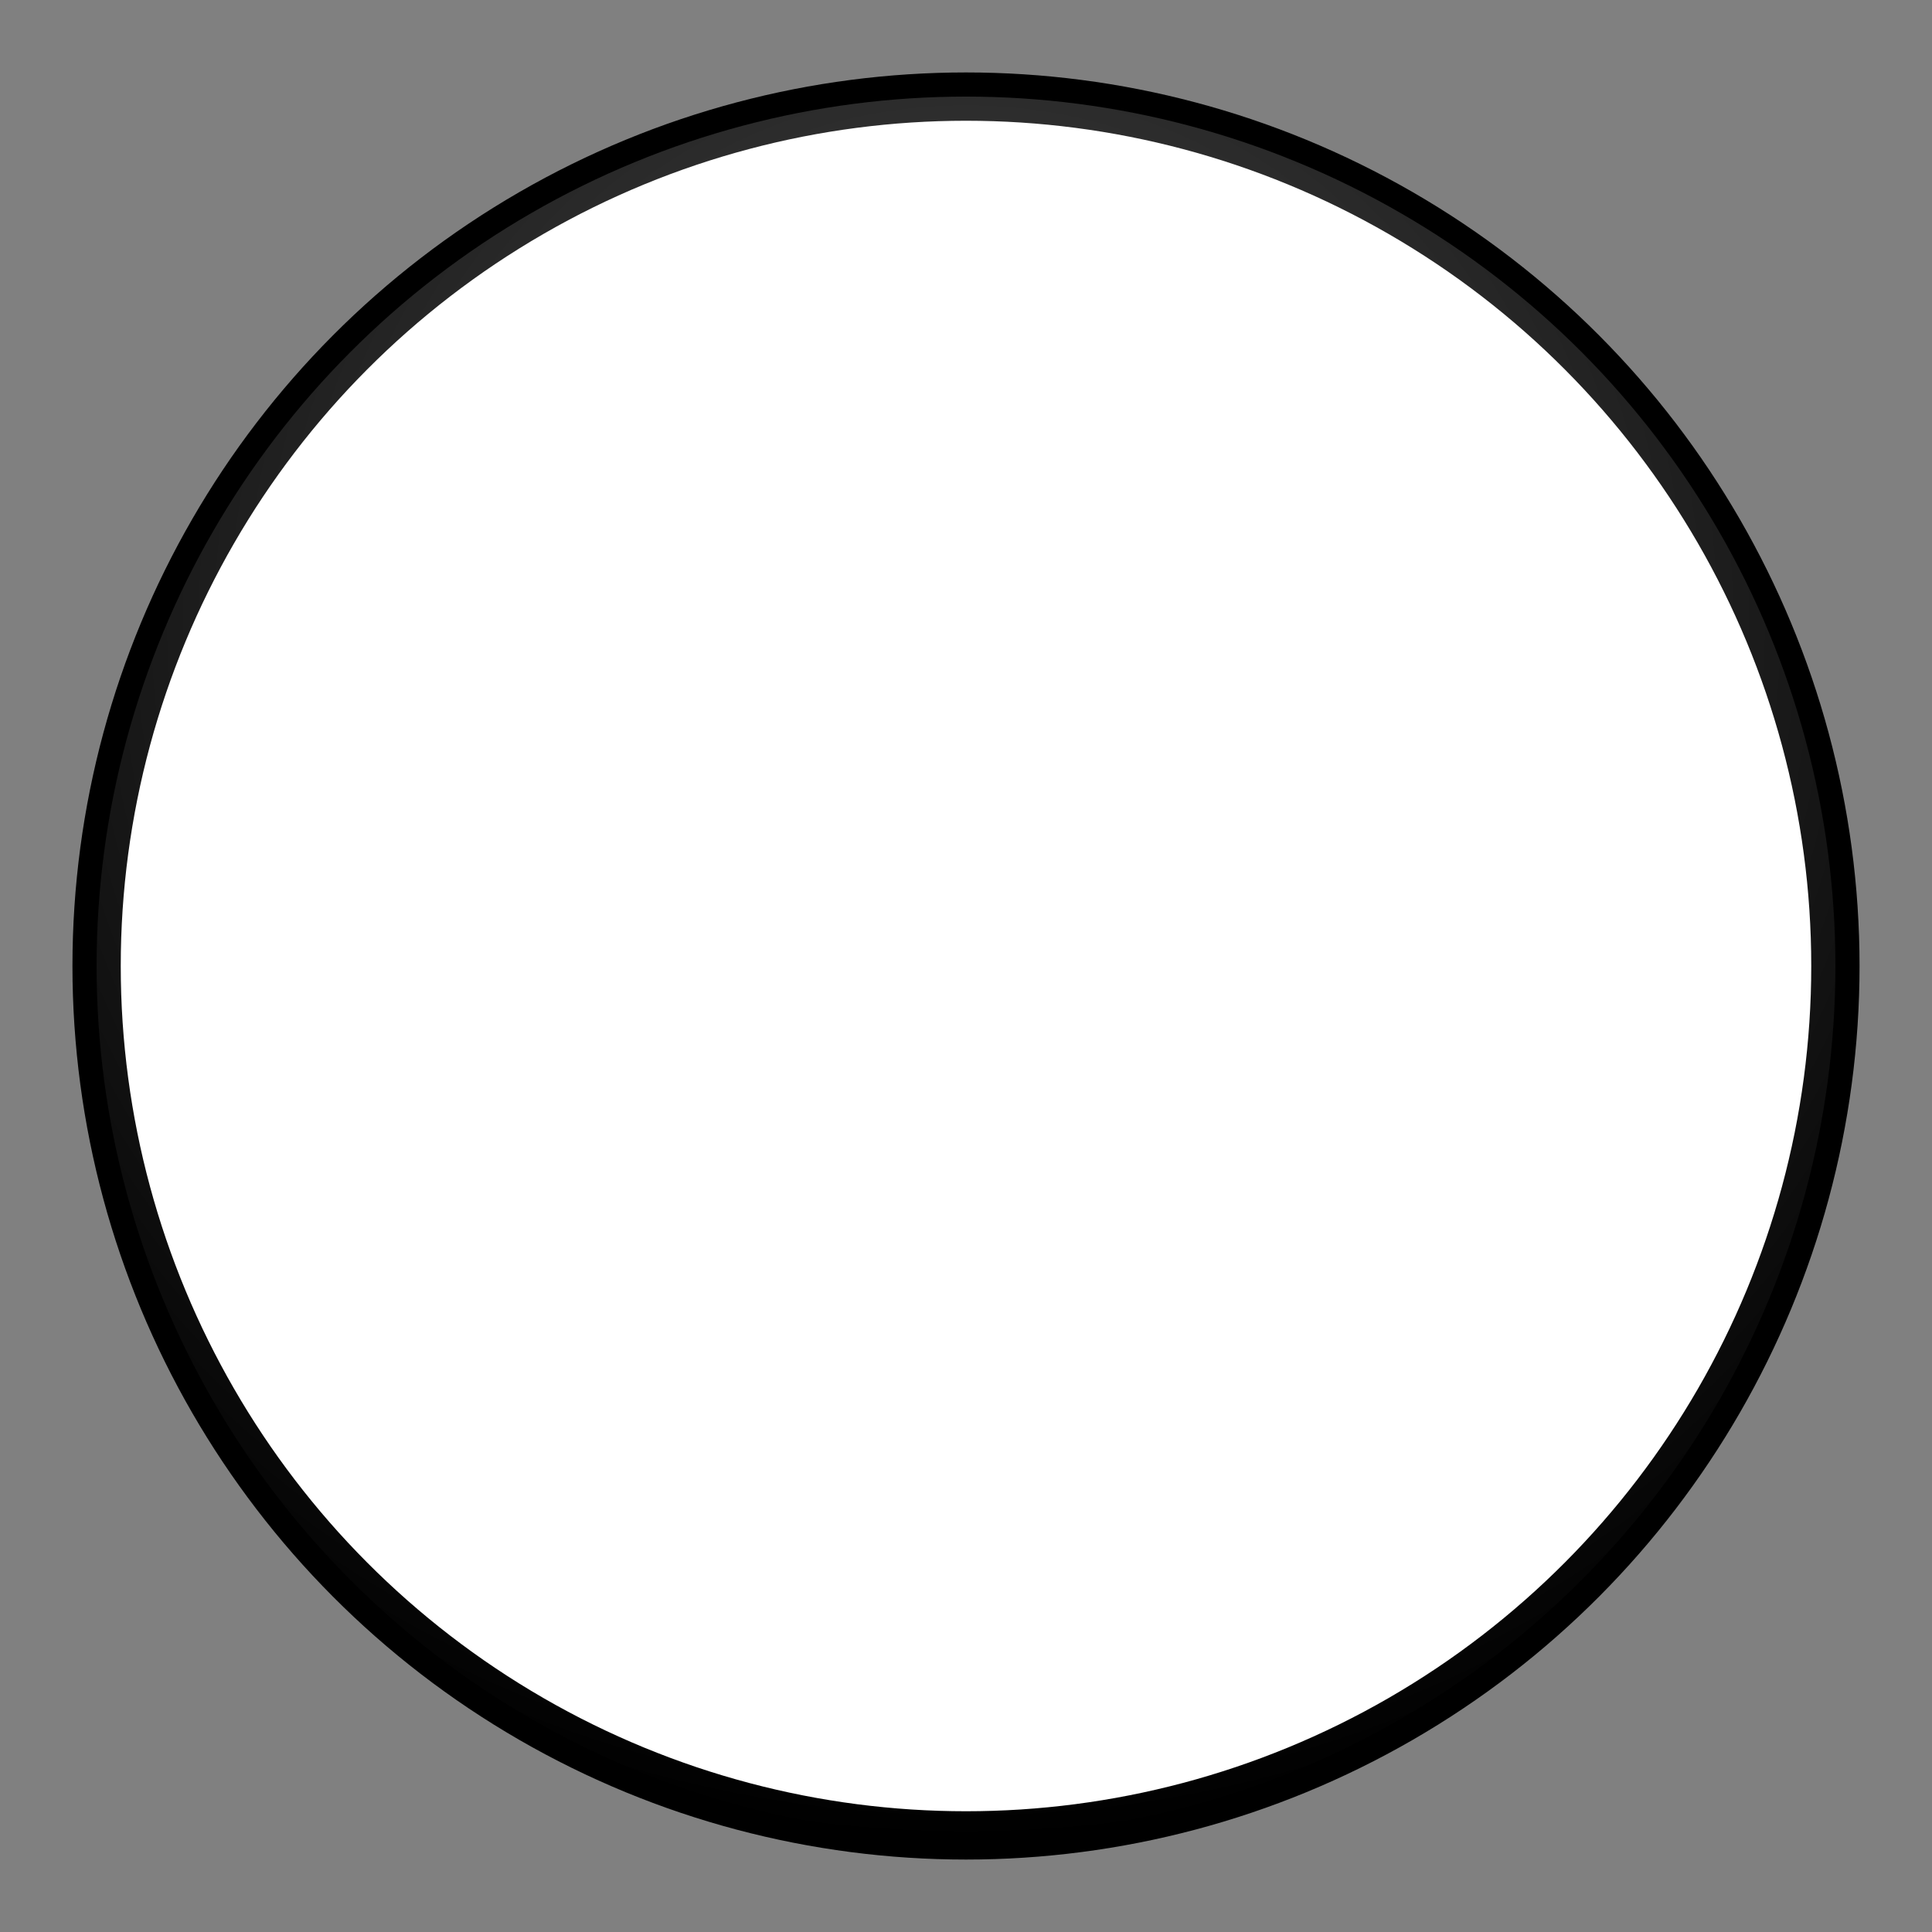 <svg width="40" height="40" viewBox="0 0 40 40" xmlns="http://www.w3.org/2000/svg">
  <rect x="0" y="0" width="40" height="40" fill="#808080" stroke="none"/>
  <defs>
    <radialGradient id="stoneGradient" cx="50%" cy="30%" r="70%">
      <stop offset="0%" style="stop-color:#ffffff;stop-opacity:0.3"/>
      <stop offset="100%" style="stop-color:#ffffff;stop-opacity:0"/>
    </radialGradient>
  </defs>
  <circle cx="20" cy="20" r="18" fill="#ffffff" stroke="#000000" stroke-width="1"/>
  <circle cx="20" cy="20" r="18" fill="url(#stoneGradient)"/>
</svg>

